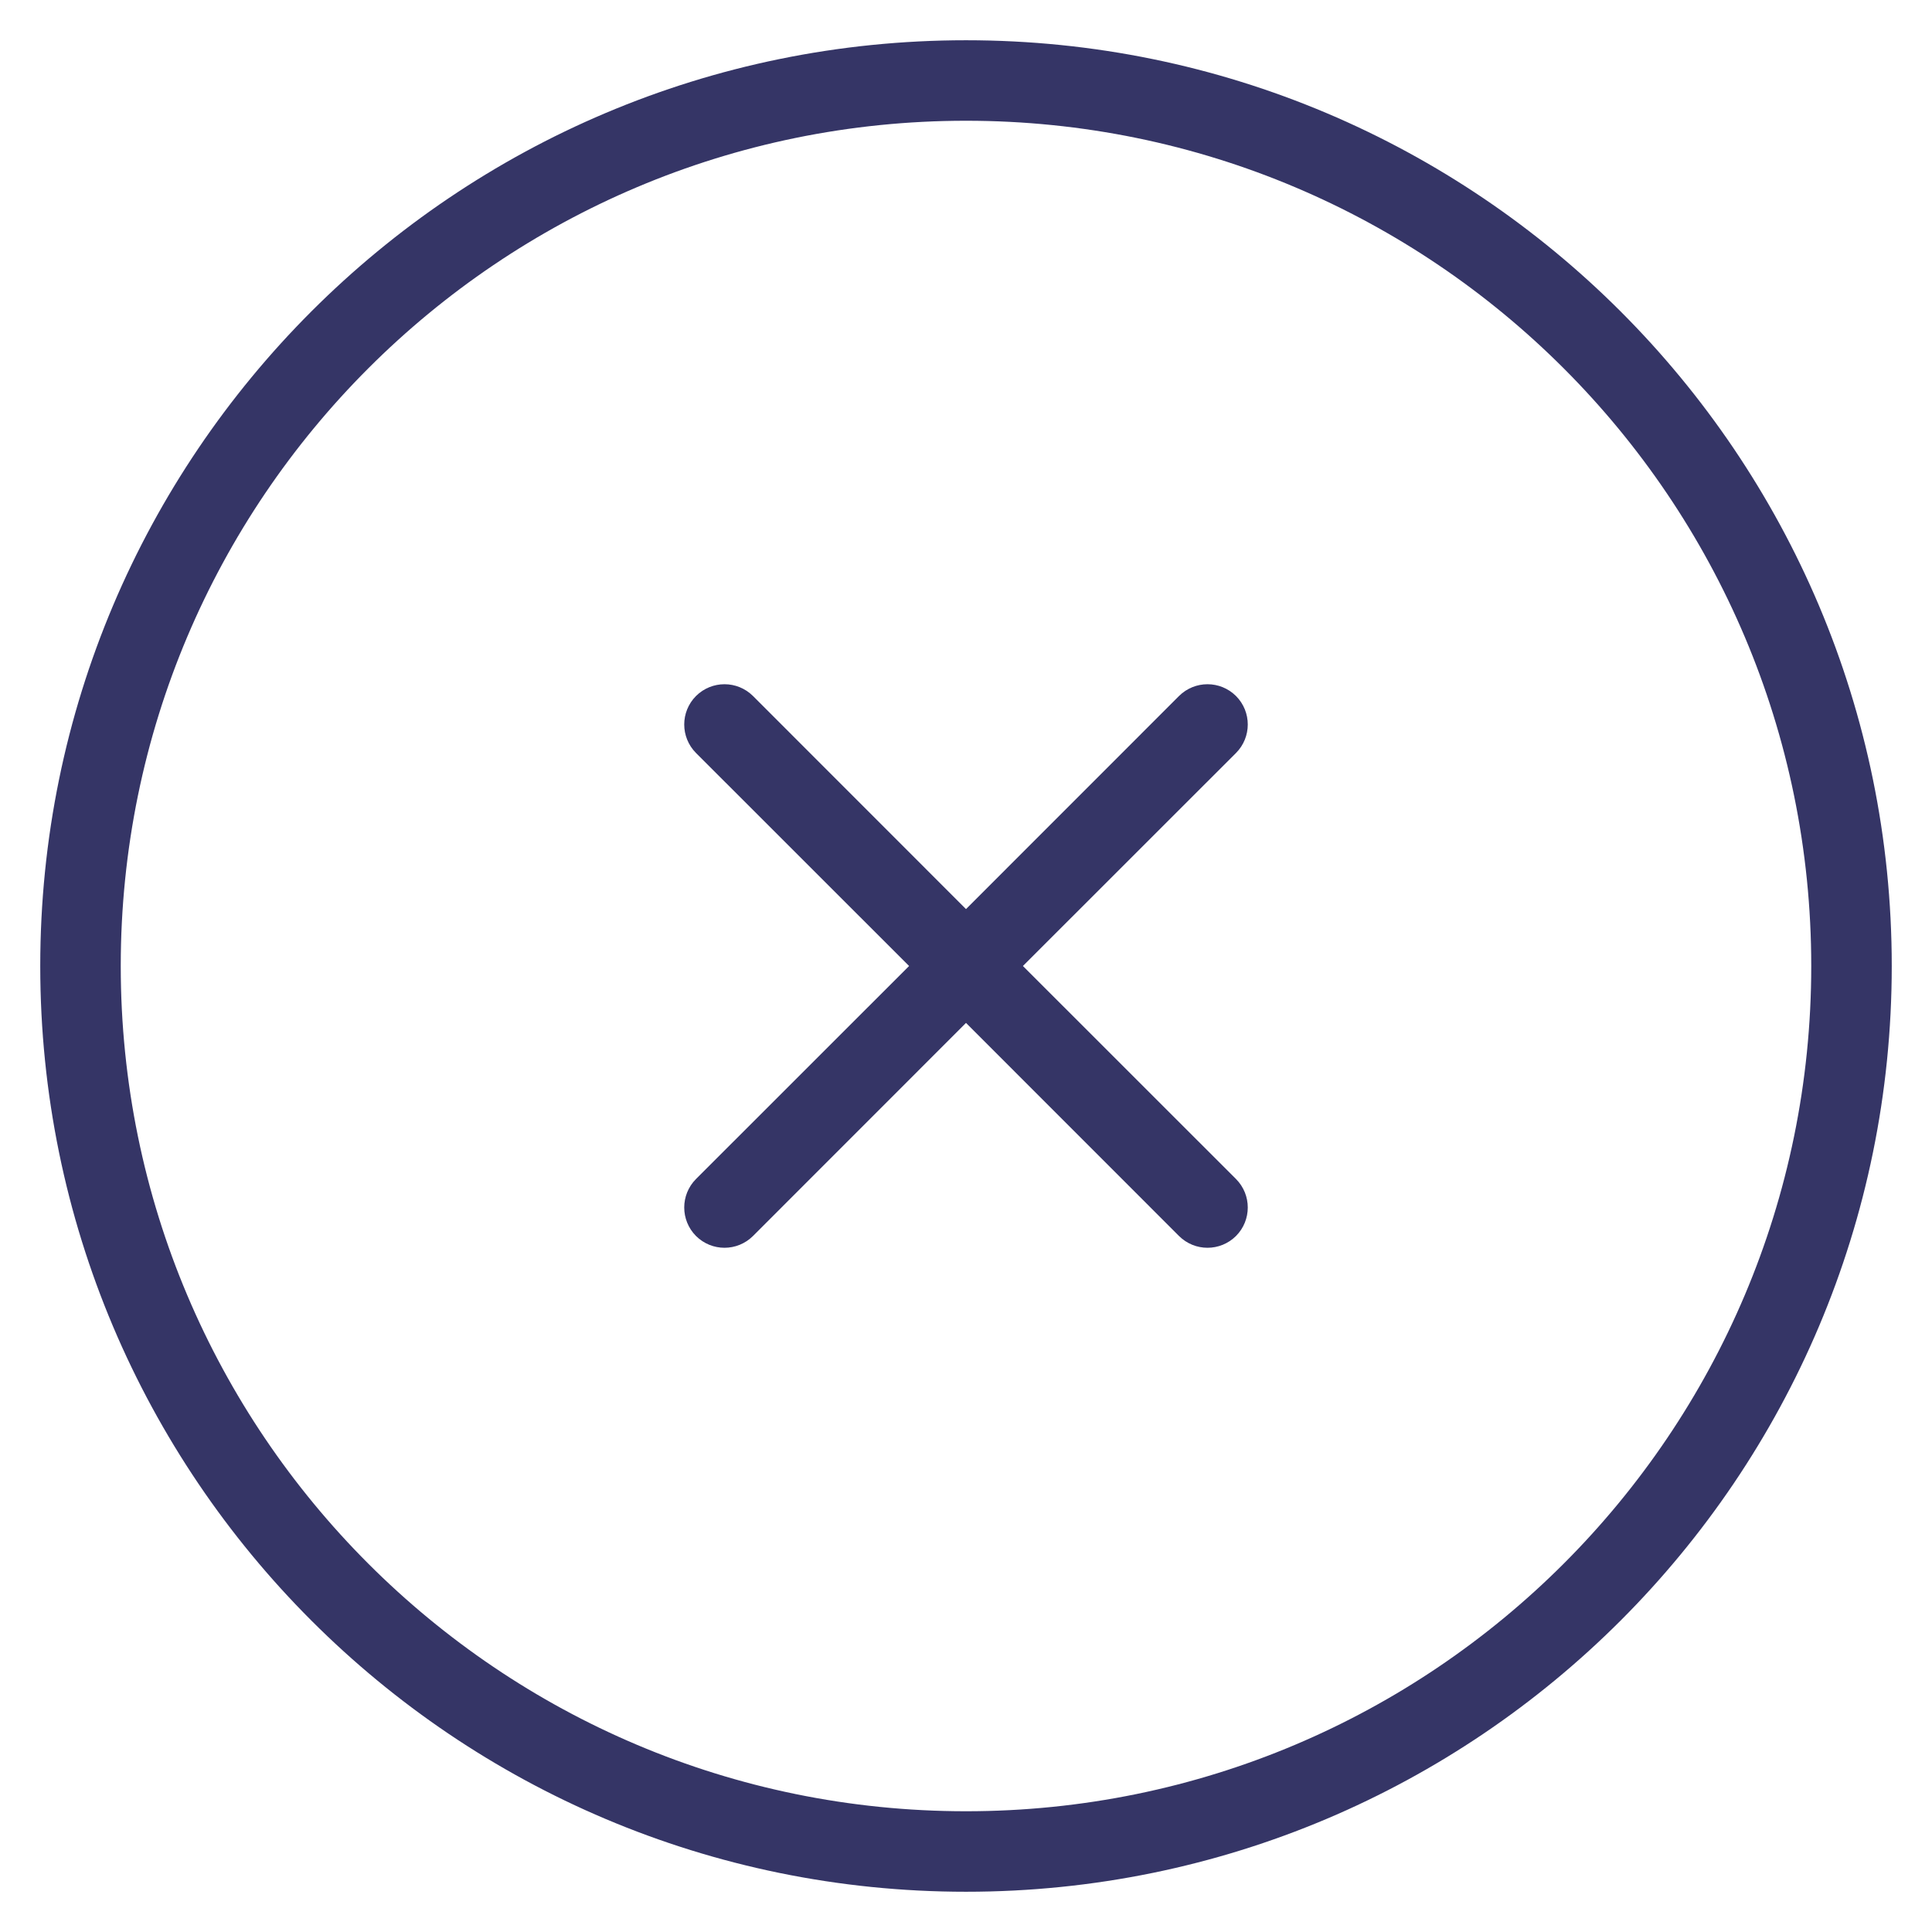 <svg width="24" height="24" viewBox="0 0 24 24" fill="none" xmlns="http://www.w3.org/2000/svg">
<g clip-path="url(#clip0_9002_8373)">
<path d="M15.354 15.354C15.158 15.549 14.842 15.549 14.646 15.354L12 12.707L9.354 15.354C9.158 15.549 8.842 15.549 8.646 15.354C8.451 15.158 8.451 14.842 8.646 14.646L11.293 12L8.646 9.354C8.451 9.158 8.451 8.842 8.646 8.646C8.842 8.451 9.158 8.451 9.354 8.646L12 11.293L14.646 8.646C14.842 8.451 15.158 8.451 15.354 8.646C15.549 8.842 15.549 9.158 15.354 9.354L12.707 12L15.354 14.646C15.549 14.842 15.549 15.158 15.354 15.354Z" fill="#353566"/>
<path fill-rule="evenodd" clip-rule="evenodd" d="M0.5 12C0.5 5.649 5.649 0.5 12 0.5C18.351 0.5 23.5 5.649 23.5 12C23.5 18.351 18.351 23.5 12 23.5C5.649 23.5 0.5 18.351 0.5 12ZM12 1.5C6.201 1.5 1.5 6.201 1.5 12C1.5 17.799 6.201 22.5 12 22.5C17.799 22.5 22.5 17.799 22.5 12C22.5 6.201 17.799 1.5 12 1.5Z" fill="#353566"/>
</g>
<defs>
<clipPath id="clip0_9002_8373">
<rect width="24" height="24" fill="white"/>
</clipPath>
</defs>
</svg>
